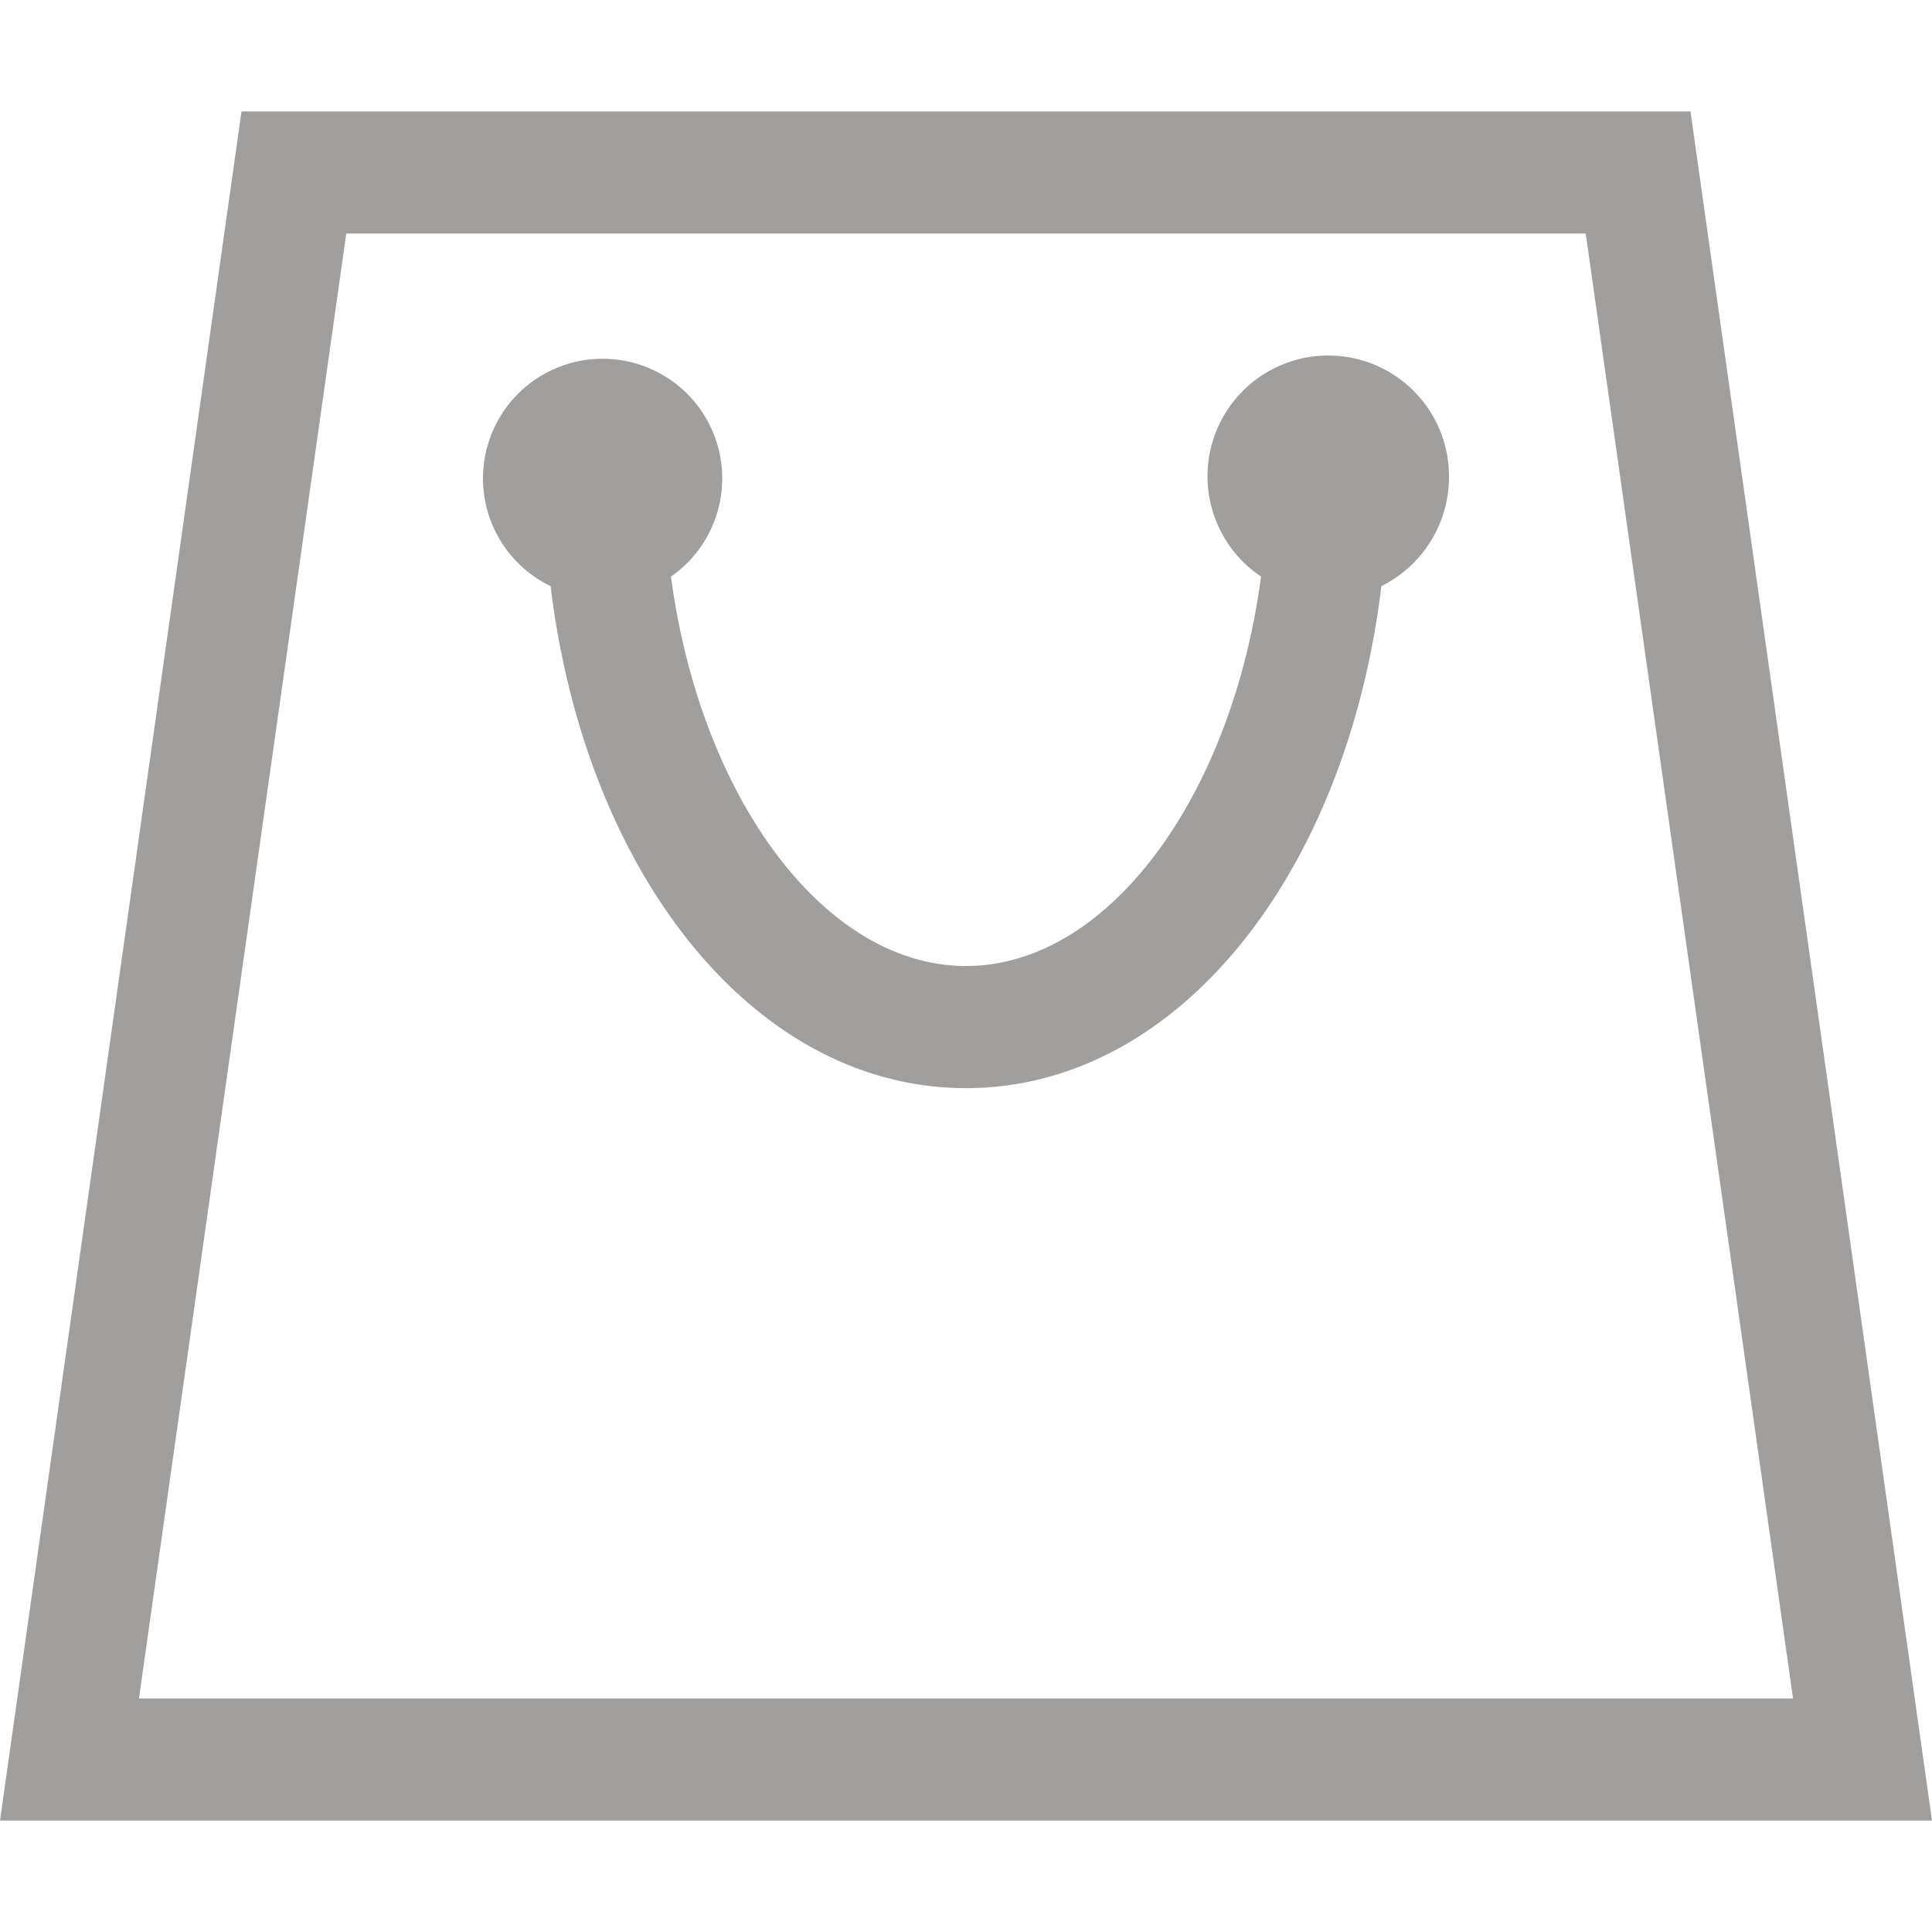 <svg xmlns="http://www.w3.org/2000/svg" width="26" height="26" viewBox="0 0 26 26">
  <defs>
    <style>
      .cls-1 {
        fill: #45413e;
        fill-rule: evenodd;
        opacity: 0.5;
      }
    </style>
  </defs>
  <path id="Bag_For_Shopping._Attribute_as_SimpleIcon_from_Flaticon.com" data-name="Bag For Shopping. Attribute as SimpleIcon from Flaticon.com" class="cls-1" d="M1208.34,26.643l2.79,19.714h-22.26l2.79-19.714h16.68M1209.75,25h-19.5L1187,48h26l-3.25-23h0Zm-3.25,4.929a1.625,1.625,0,1,0-2.53,1.33c-0.39,2.95-2.05,5.241-3.97,5.241s-3.58-2.291-3.97-5.241a1.61,1.61,0,1,0-1.62.129c0.47,3.884,2.75,6.756,5.59,6.756s5.12-2.872,5.59-6.756A1.64,1.64,0,0,0,1206.5,29.929Z" transform="translate(-1187 -23.5)"/>
</svg>
